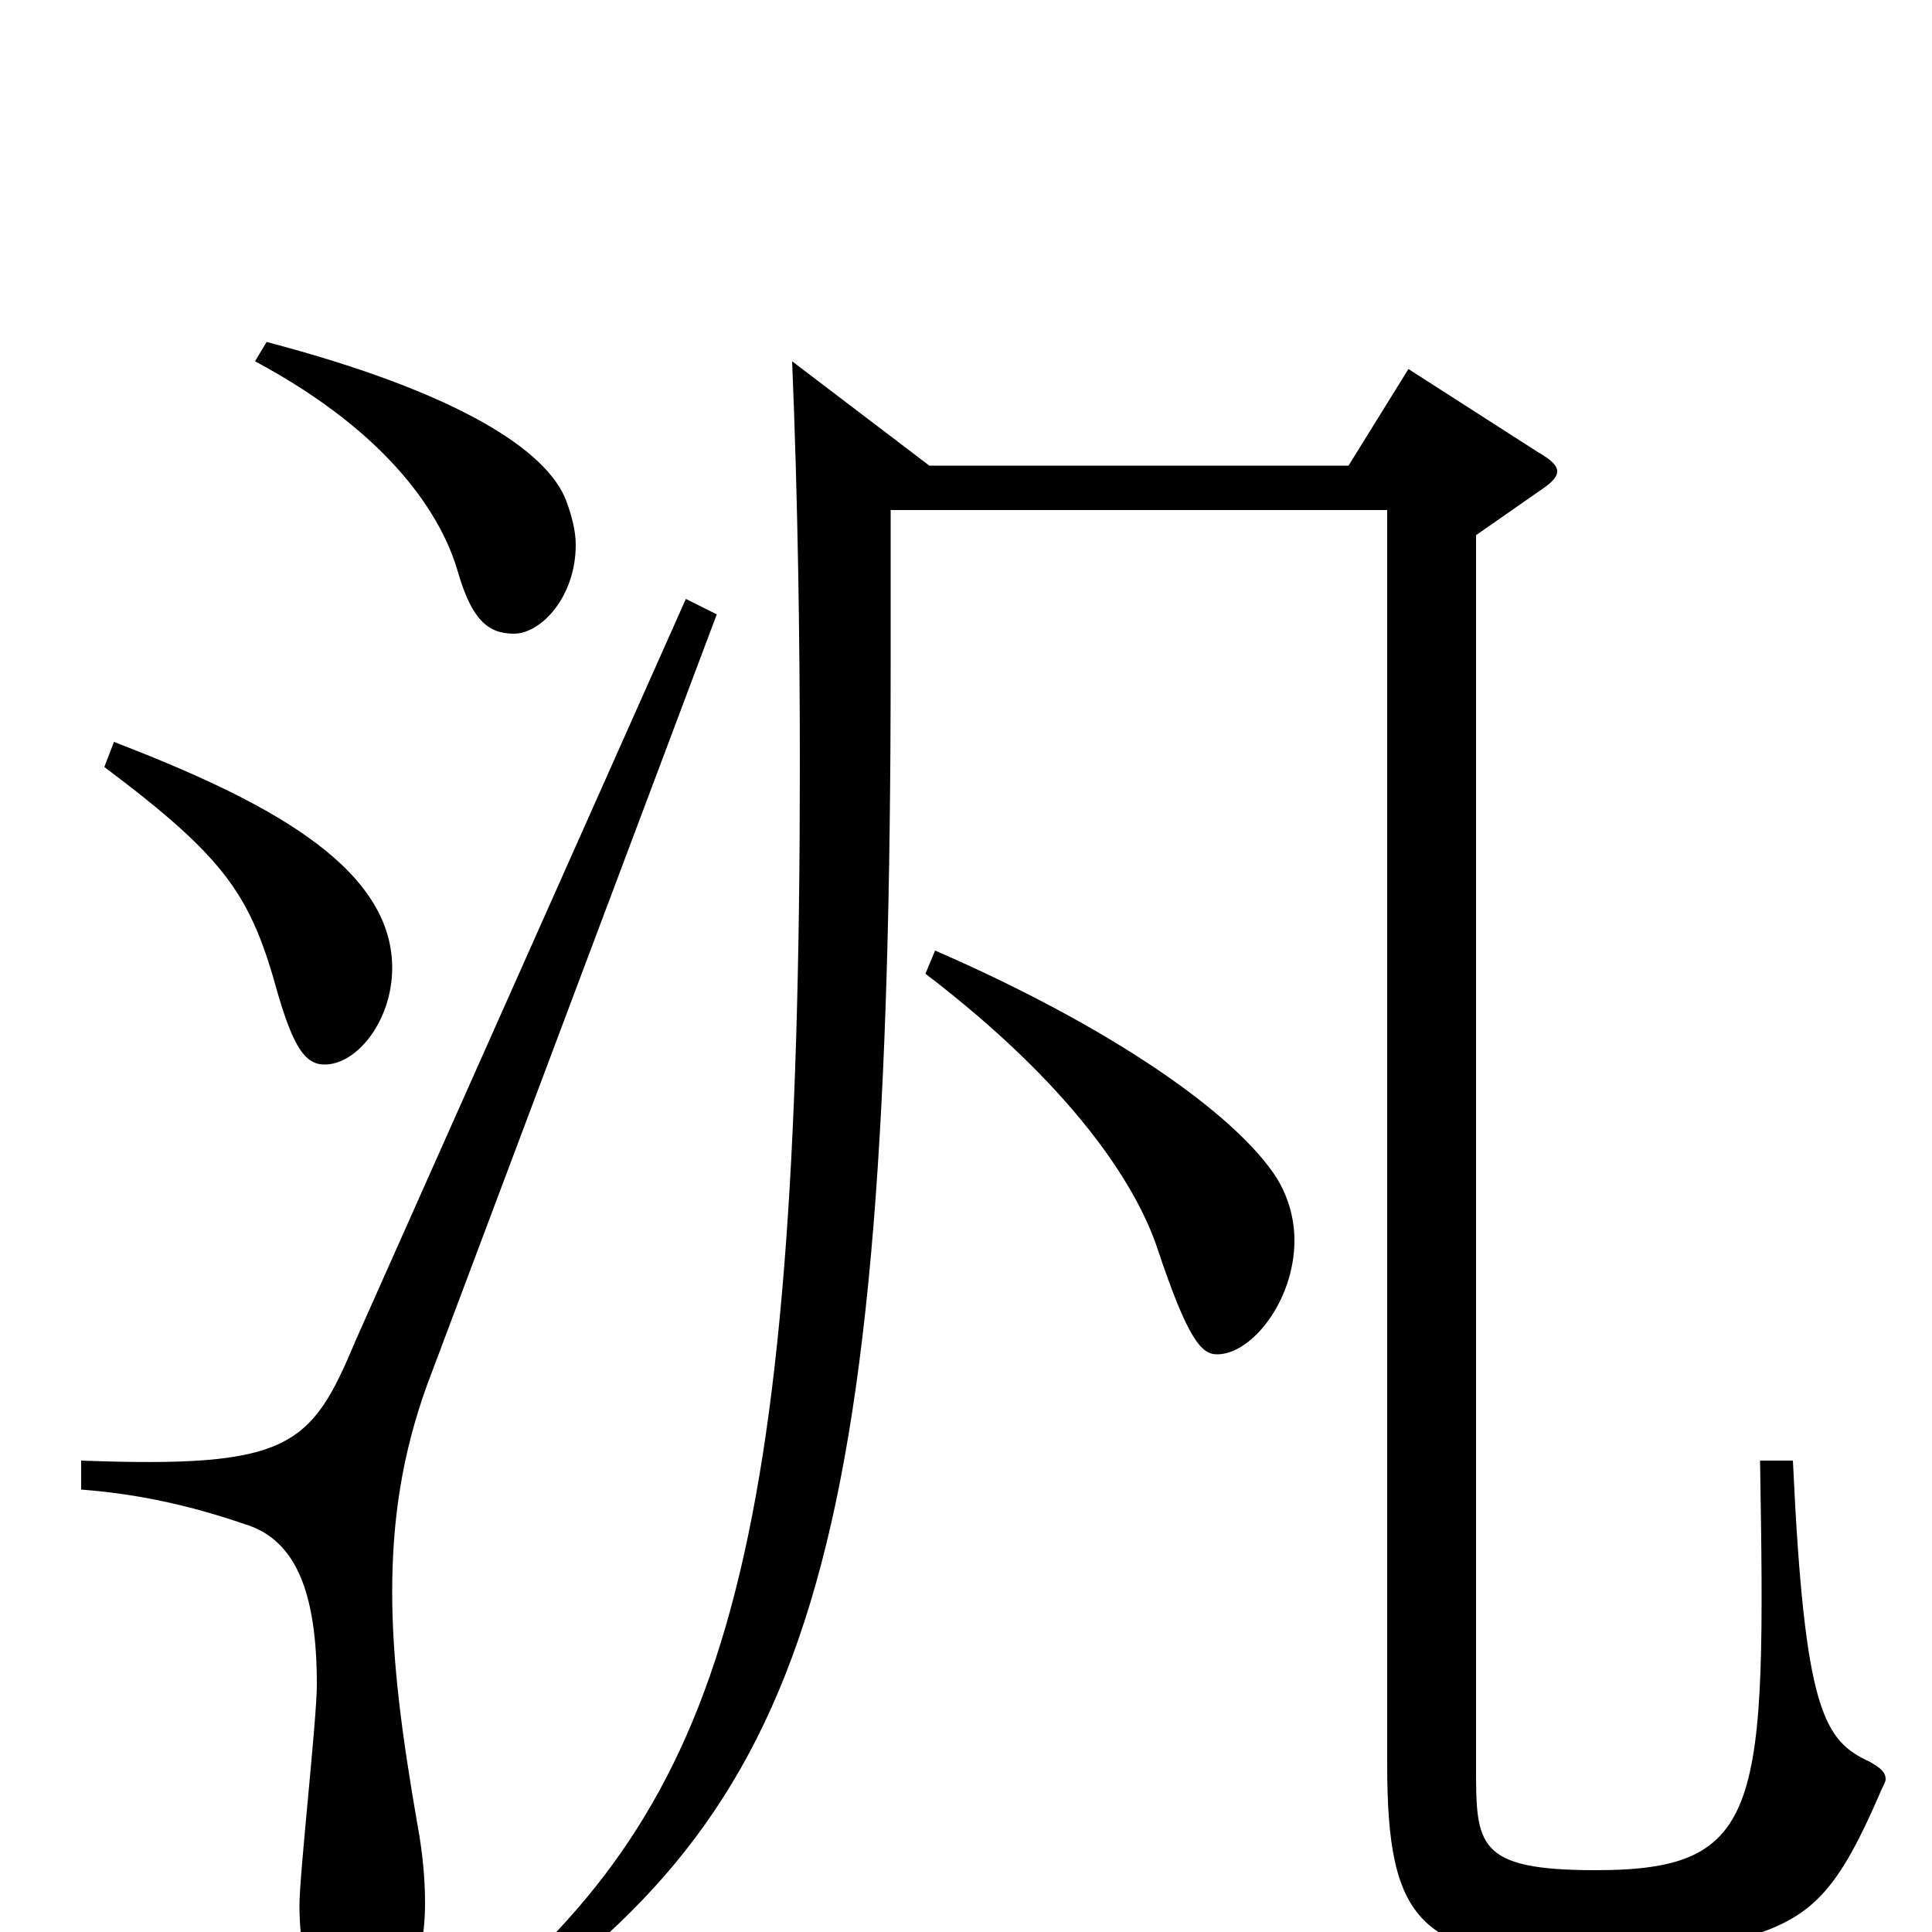 <svg xmlns="http://www.w3.org/2000/svg" viewBox="0 -1000 1000 1000">
	<path fill="#000000" d="M355 -690L184 -306C161 -251 150 -240 42 -244V-229C68 -227 95 -222 127 -211C153 -203 164 -176 164 -128C164 -110 155 -30 155 -14C155 24 167 37 184 37C207 37 220 21 220 -15C220 -26 219 -40 216 -56C208 -102 203 -140 203 -176C203 -213 208 -247 221 -283L371 -682ZM54 -603C118 -555 130 -536 144 -485C152 -458 158 -449 168 -449C185 -449 203 -472 203 -499C203 -553 134 -587 59 -616ZM132 -813C203 -775 229 -732 237 -704C244 -680 252 -672 266 -672C280 -672 298 -691 298 -718C298 -725 296 -733 293 -741C283 -767 237 -797 138 -823ZM479 -496C555 -438 588 -387 599 -354C615 -306 622 -299 630 -299C648 -299 670 -327 670 -358C670 -369 667 -380 661 -390C640 -423 576 -468 484 -508ZM410 -813C413 -740 414 -669 414 -604C414 -190 375 -68 244 41L249 52C421 -64 461 -190 461 -656V-736H718V-87C718 -4 735 14 825 14C845 14 861 13 887 7C936 -4 949 -16 974 -74C975 -76 976 -78 976 -79C976 -83 973 -85 968 -88C944 -99 934 -114 928 -244H911C914 -64 913 -32 826 -32C764 -32 764 -45 764 -86V-723L797 -746C803 -750 806 -753 806 -756C806 -759 803 -762 796 -766L729 -809L698 -759H481Z"/>
</svg>
